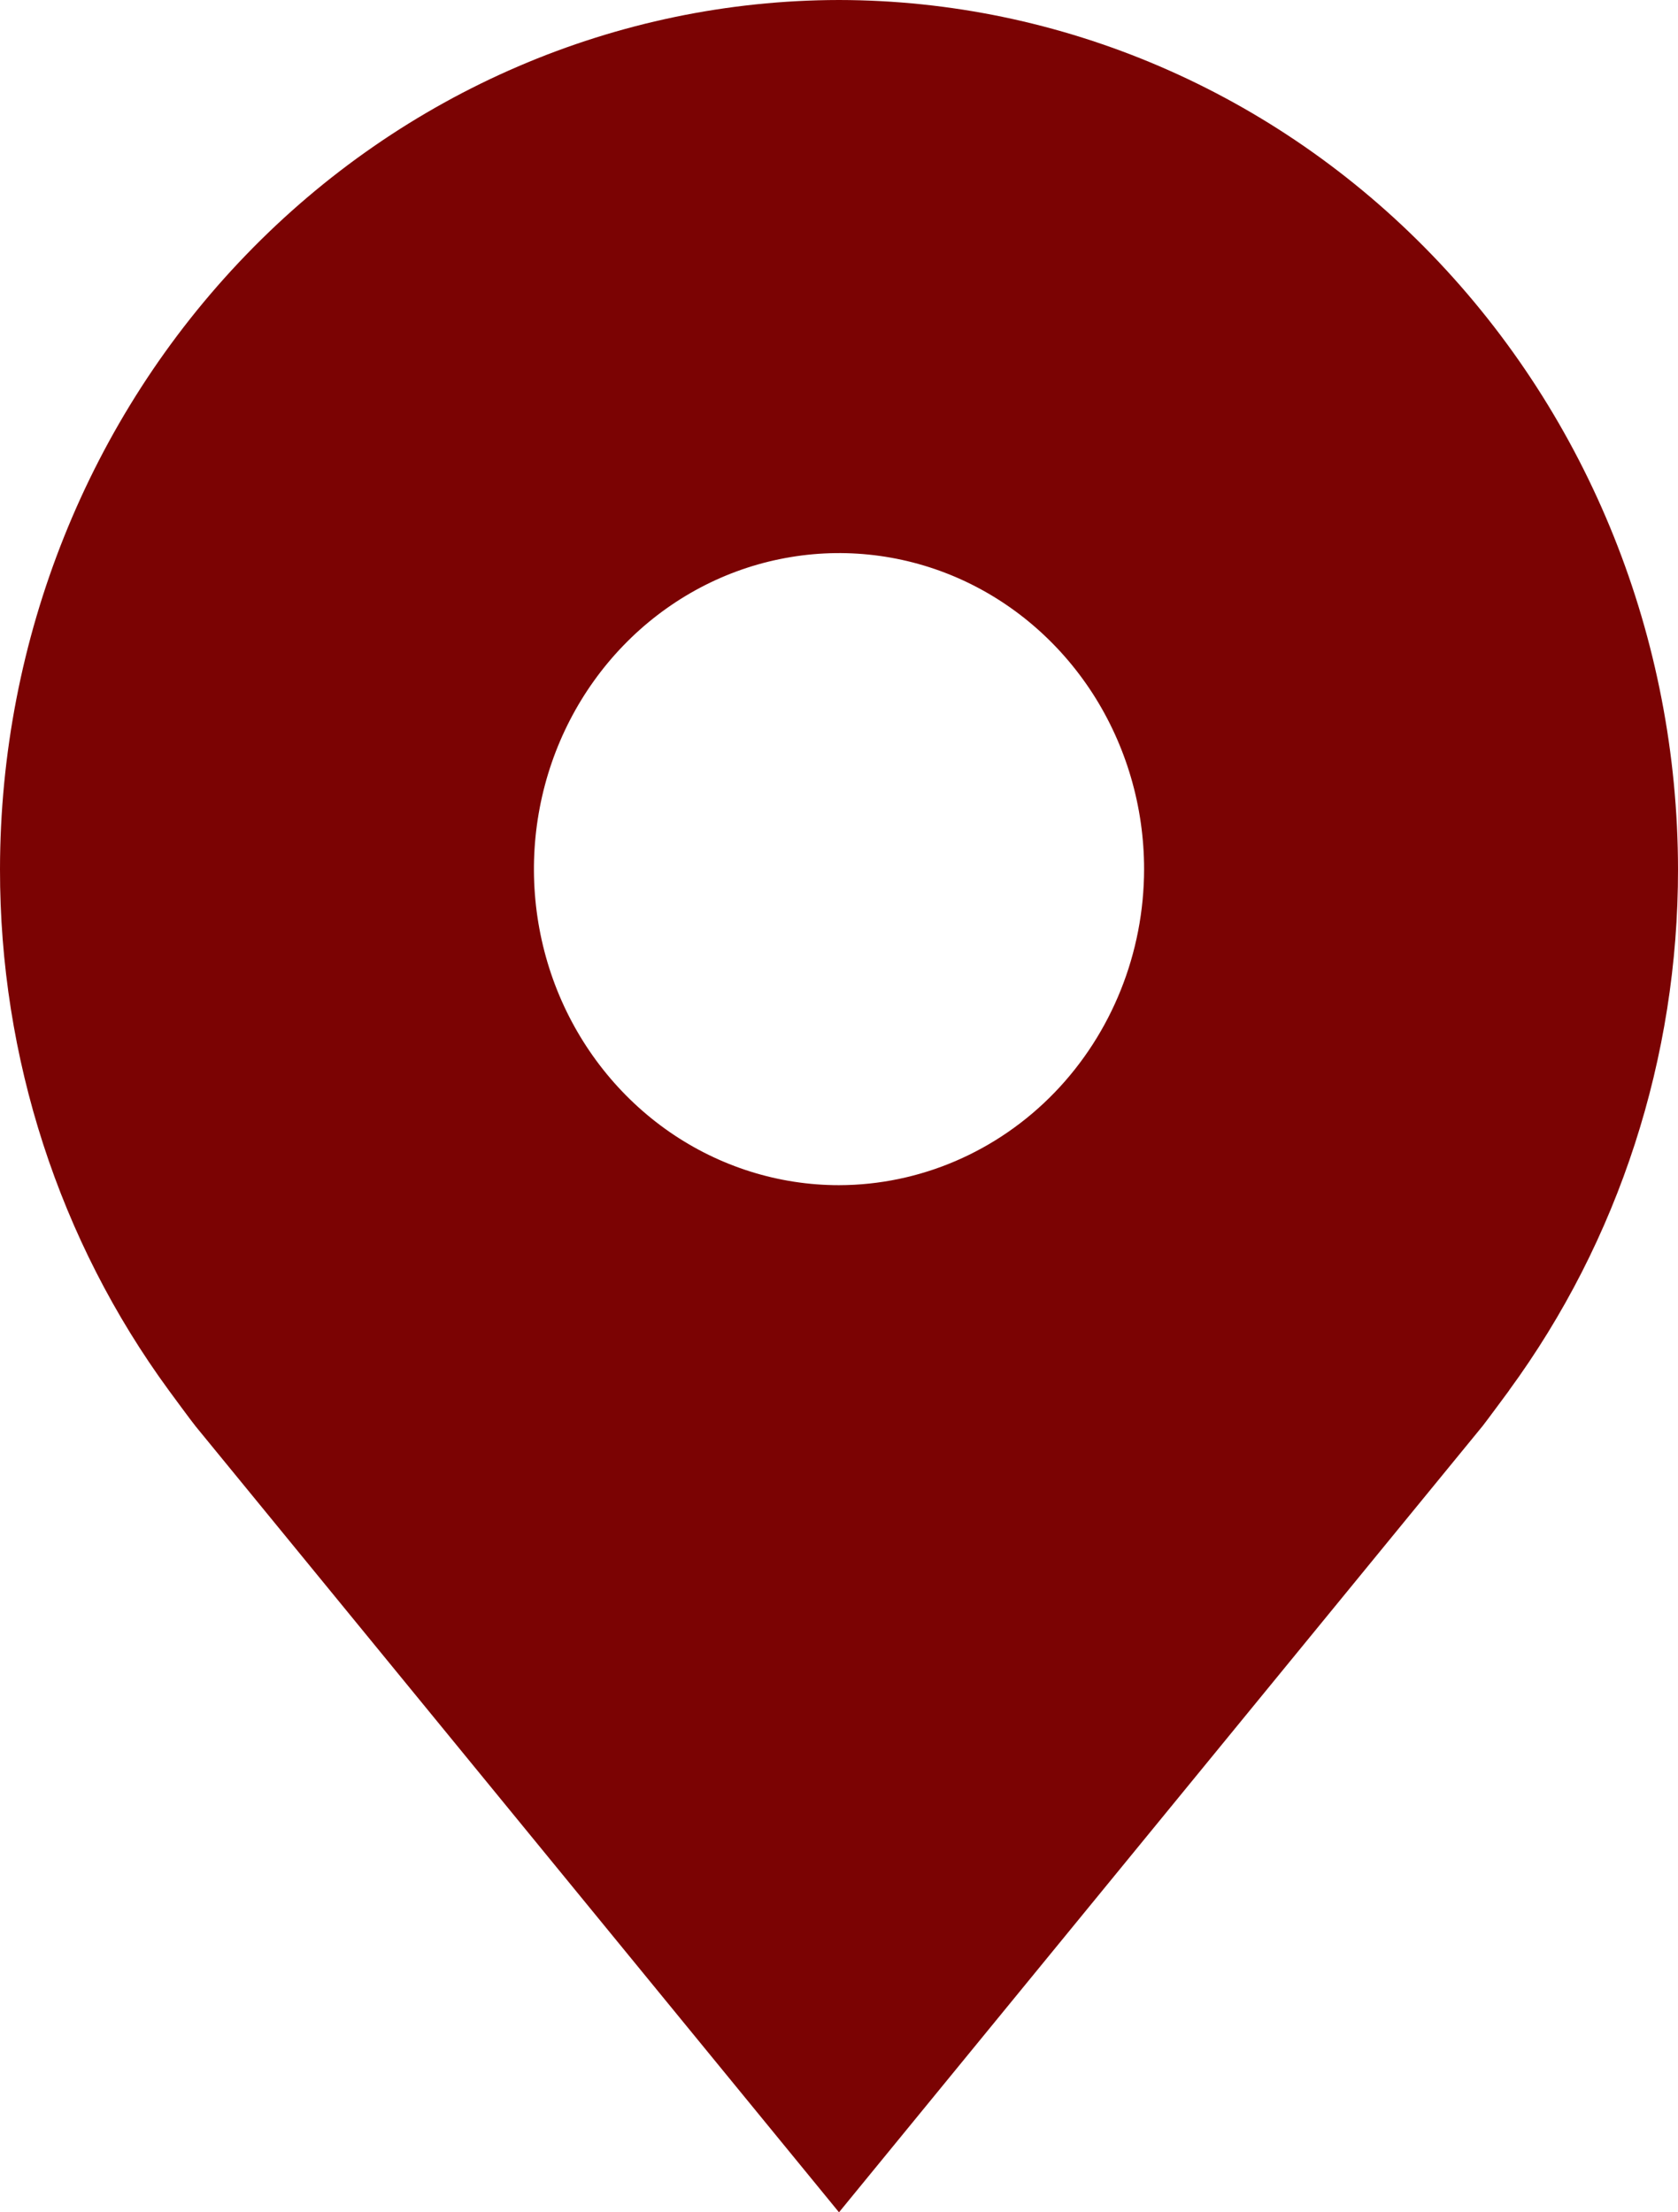 <svg width="22" height="29" viewBox="0 0 22 29" fill="none" xmlns="http://www.w3.org/2000/svg">
<path d="M11 0C8.084 0.004 5.288 1.205 3.226 3.341C1.163 5.477 0.003 8.372 1.17029e-05 11.393C-0.003 13.861 0.775 16.263 2.216 18.229C2.216 18.229 2.516 18.638 2.565 18.697L11 29L19.439 18.692C19.483 18.637 19.784 18.229 19.784 18.229L19.785 18.226C21.225 16.26 22.003 13.86 22 11.393C21.997 8.372 20.837 5.477 18.774 3.341C16.712 1.205 13.916 0.004 11 0V0ZM11 15.536C10.209 15.536 9.436 15.293 8.778 14.838C8.12 14.382 7.607 13.735 7.304 12.978C7.002 12.221 6.923 11.388 7.077 10.585C7.231 9.781 7.612 9.043 8.172 8.463C8.731 7.884 9.444 7.489 10.22 7.33C10.996 7.17 11.8 7.252 12.531 7.565C13.262 7.879 13.886 8.41 14.326 9.091C14.765 9.773 15 10.573 15 11.393C14.999 12.491 14.577 13.544 13.827 14.321C13.077 15.097 12.06 15.534 11 15.536V15.536Z" fill="#7B0303"/>
</svg>
